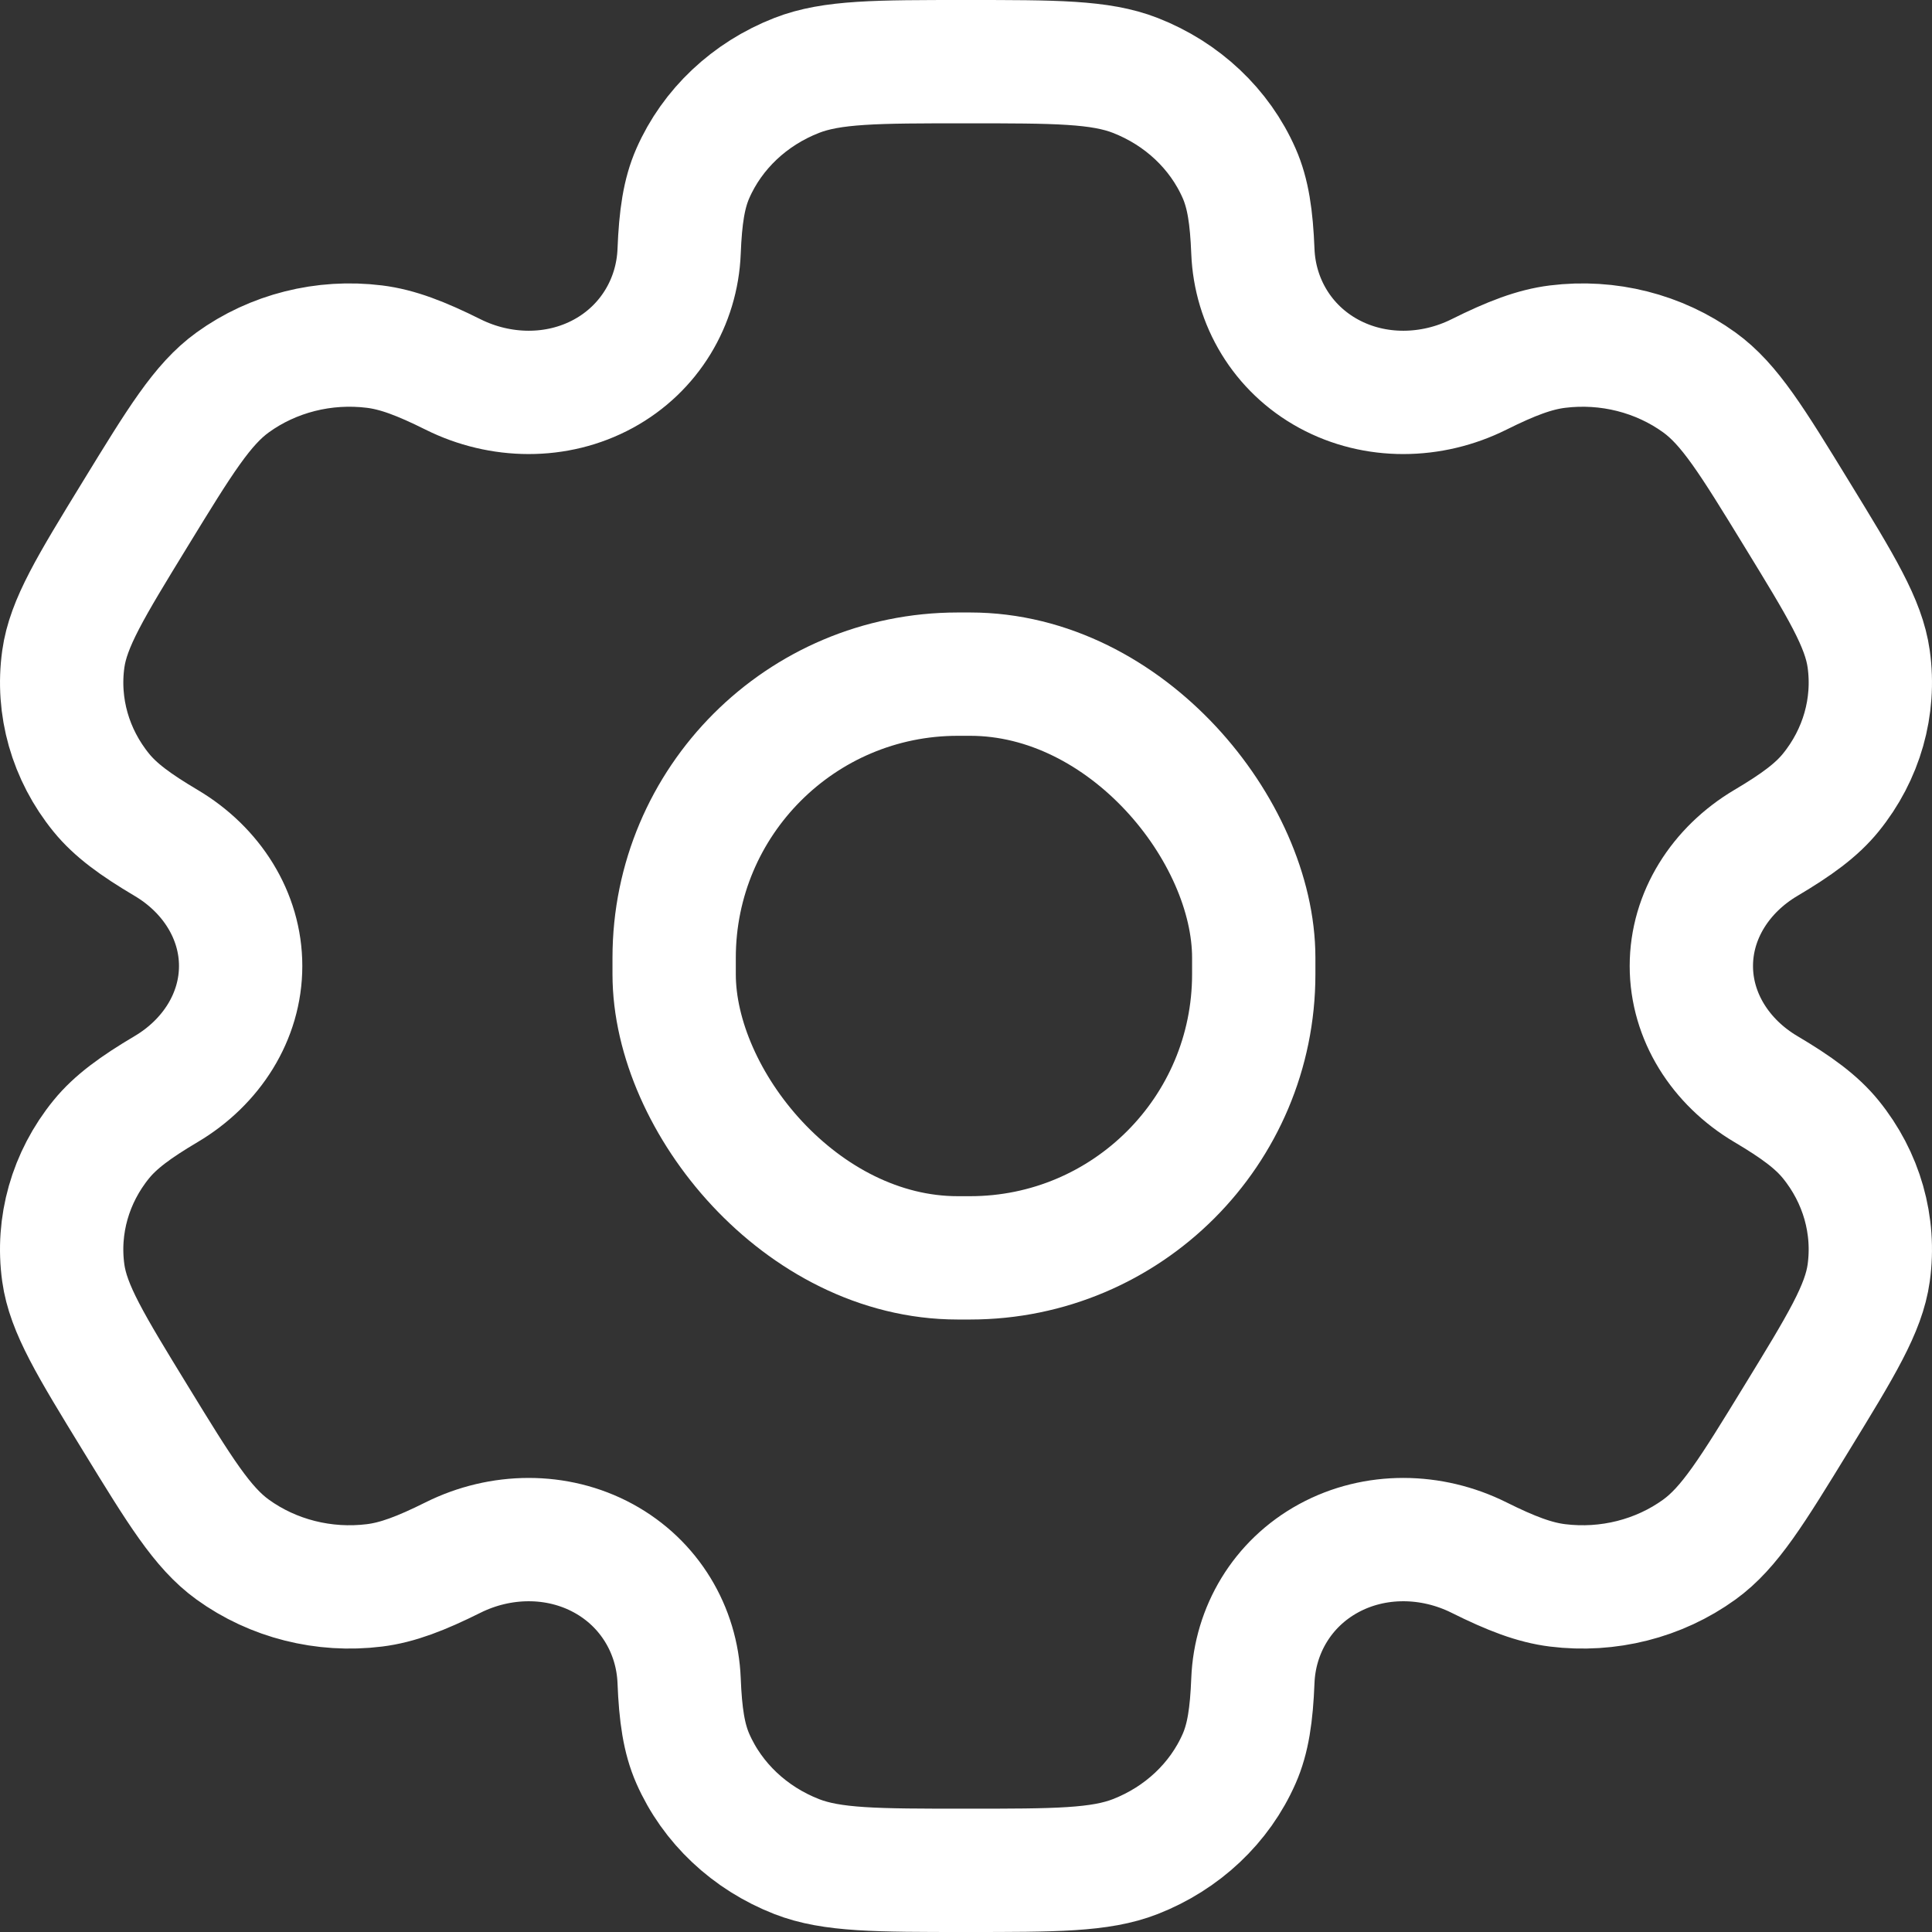 <svg width="470" height="470" viewBox="0 0 470 470" fill="none" xmlns="http://www.w3.org/2000/svg">
<rect x="0" y="0" width="470" height="470" fill="#333333" stroke="none"/>
<rect x="164" y="164" width="141" height="142" rx="69" stroke="white" stroke-width="30"/>
<path d="M276.195 18.349C267.617 15 256.745 15 235.001 15C213.255 15 202.384 15 193.806 18.349C182.371 22.815 173.286 31.381 168.549 42.162C166.388 47.084 165.541 52.807 165.211 61.156C164.724 73.425 158.05 84.781 146.772 90.92C135.495 97.059 121.726 96.83 110.213 91.093C102.379 87.189 96.698 85.018 91.097 84.322C78.825 82.799 66.415 85.934 56.595 93.038C49.23 98.366 43.794 107.244 32.922 124.998C22.049 142.753 16.613 151.63 15.402 160.309C13.786 171.878 17.111 183.579 24.646 192.836C28.085 197.063 32.919 200.614 40.42 205.058C51.449 211.592 58.544 222.721 58.544 235C58.543 247.277 51.447 258.405 40.42 264.938C32.918 269.383 28.084 272.937 24.644 277.162C17.109 286.42 13.784 298.119 15.399 309.69C16.611 318.367 22.047 327.246 32.919 345C43.792 362.754 49.228 371.633 56.593 376.959C66.412 384.063 78.823 387.197 91.094 385.675C96.696 384.98 102.376 382.809 110.21 378.906C121.724 373.169 135.493 372.94 146.771 379.078C158.05 385.217 164.724 396.574 165.211 408.845C165.542 417.192 166.388 422.917 168.549 427.839C173.286 438.619 182.371 447.186 193.806 451.652C202.384 455 213.255 455 235.001 455C256.745 455 267.617 455 276.195 451.652C287.629 447.186 296.715 438.619 301.449 427.839C303.613 422.917 304.459 417.192 304.79 408.844C305.276 396.574 311.949 385.217 323.227 379.078C334.504 372.937 348.274 373.169 359.789 378.906C367.623 382.809 373.303 384.978 378.903 385.674C391.174 387.197 403.586 384.063 413.405 376.959C420.769 371.63 426.206 362.754 437.077 344.997C447.951 327.243 453.387 318.367 454.599 309.69C456.214 298.119 452.888 286.418 445.354 277.161C441.915 272.934 437.08 269.382 429.577 264.938C418.553 258.405 411.456 247.276 411.456 234.997C411.456 222.72 418.553 211.593 429.577 205.062C437.081 200.615 441.916 197.065 445.356 192.836C452.891 183.58 456.216 171.879 454.601 160.31C453.391 151.632 447.954 142.755 437.08 125C426.208 107.245 420.771 98.368 413.407 93.04C403.587 85.936 391.177 82.801 378.905 84.324C373.304 85.019 367.625 87.19 359.789 91.094C348.276 96.831 334.507 97.06 323.229 90.921C311.949 84.782 305.276 73.424 304.79 61.155C304.459 52.807 303.613 47.083 301.449 42.162C296.715 31.381 287.629 22.815 276.195 18.349Z" stroke="white" stroke-width="30"/>
</svg>
